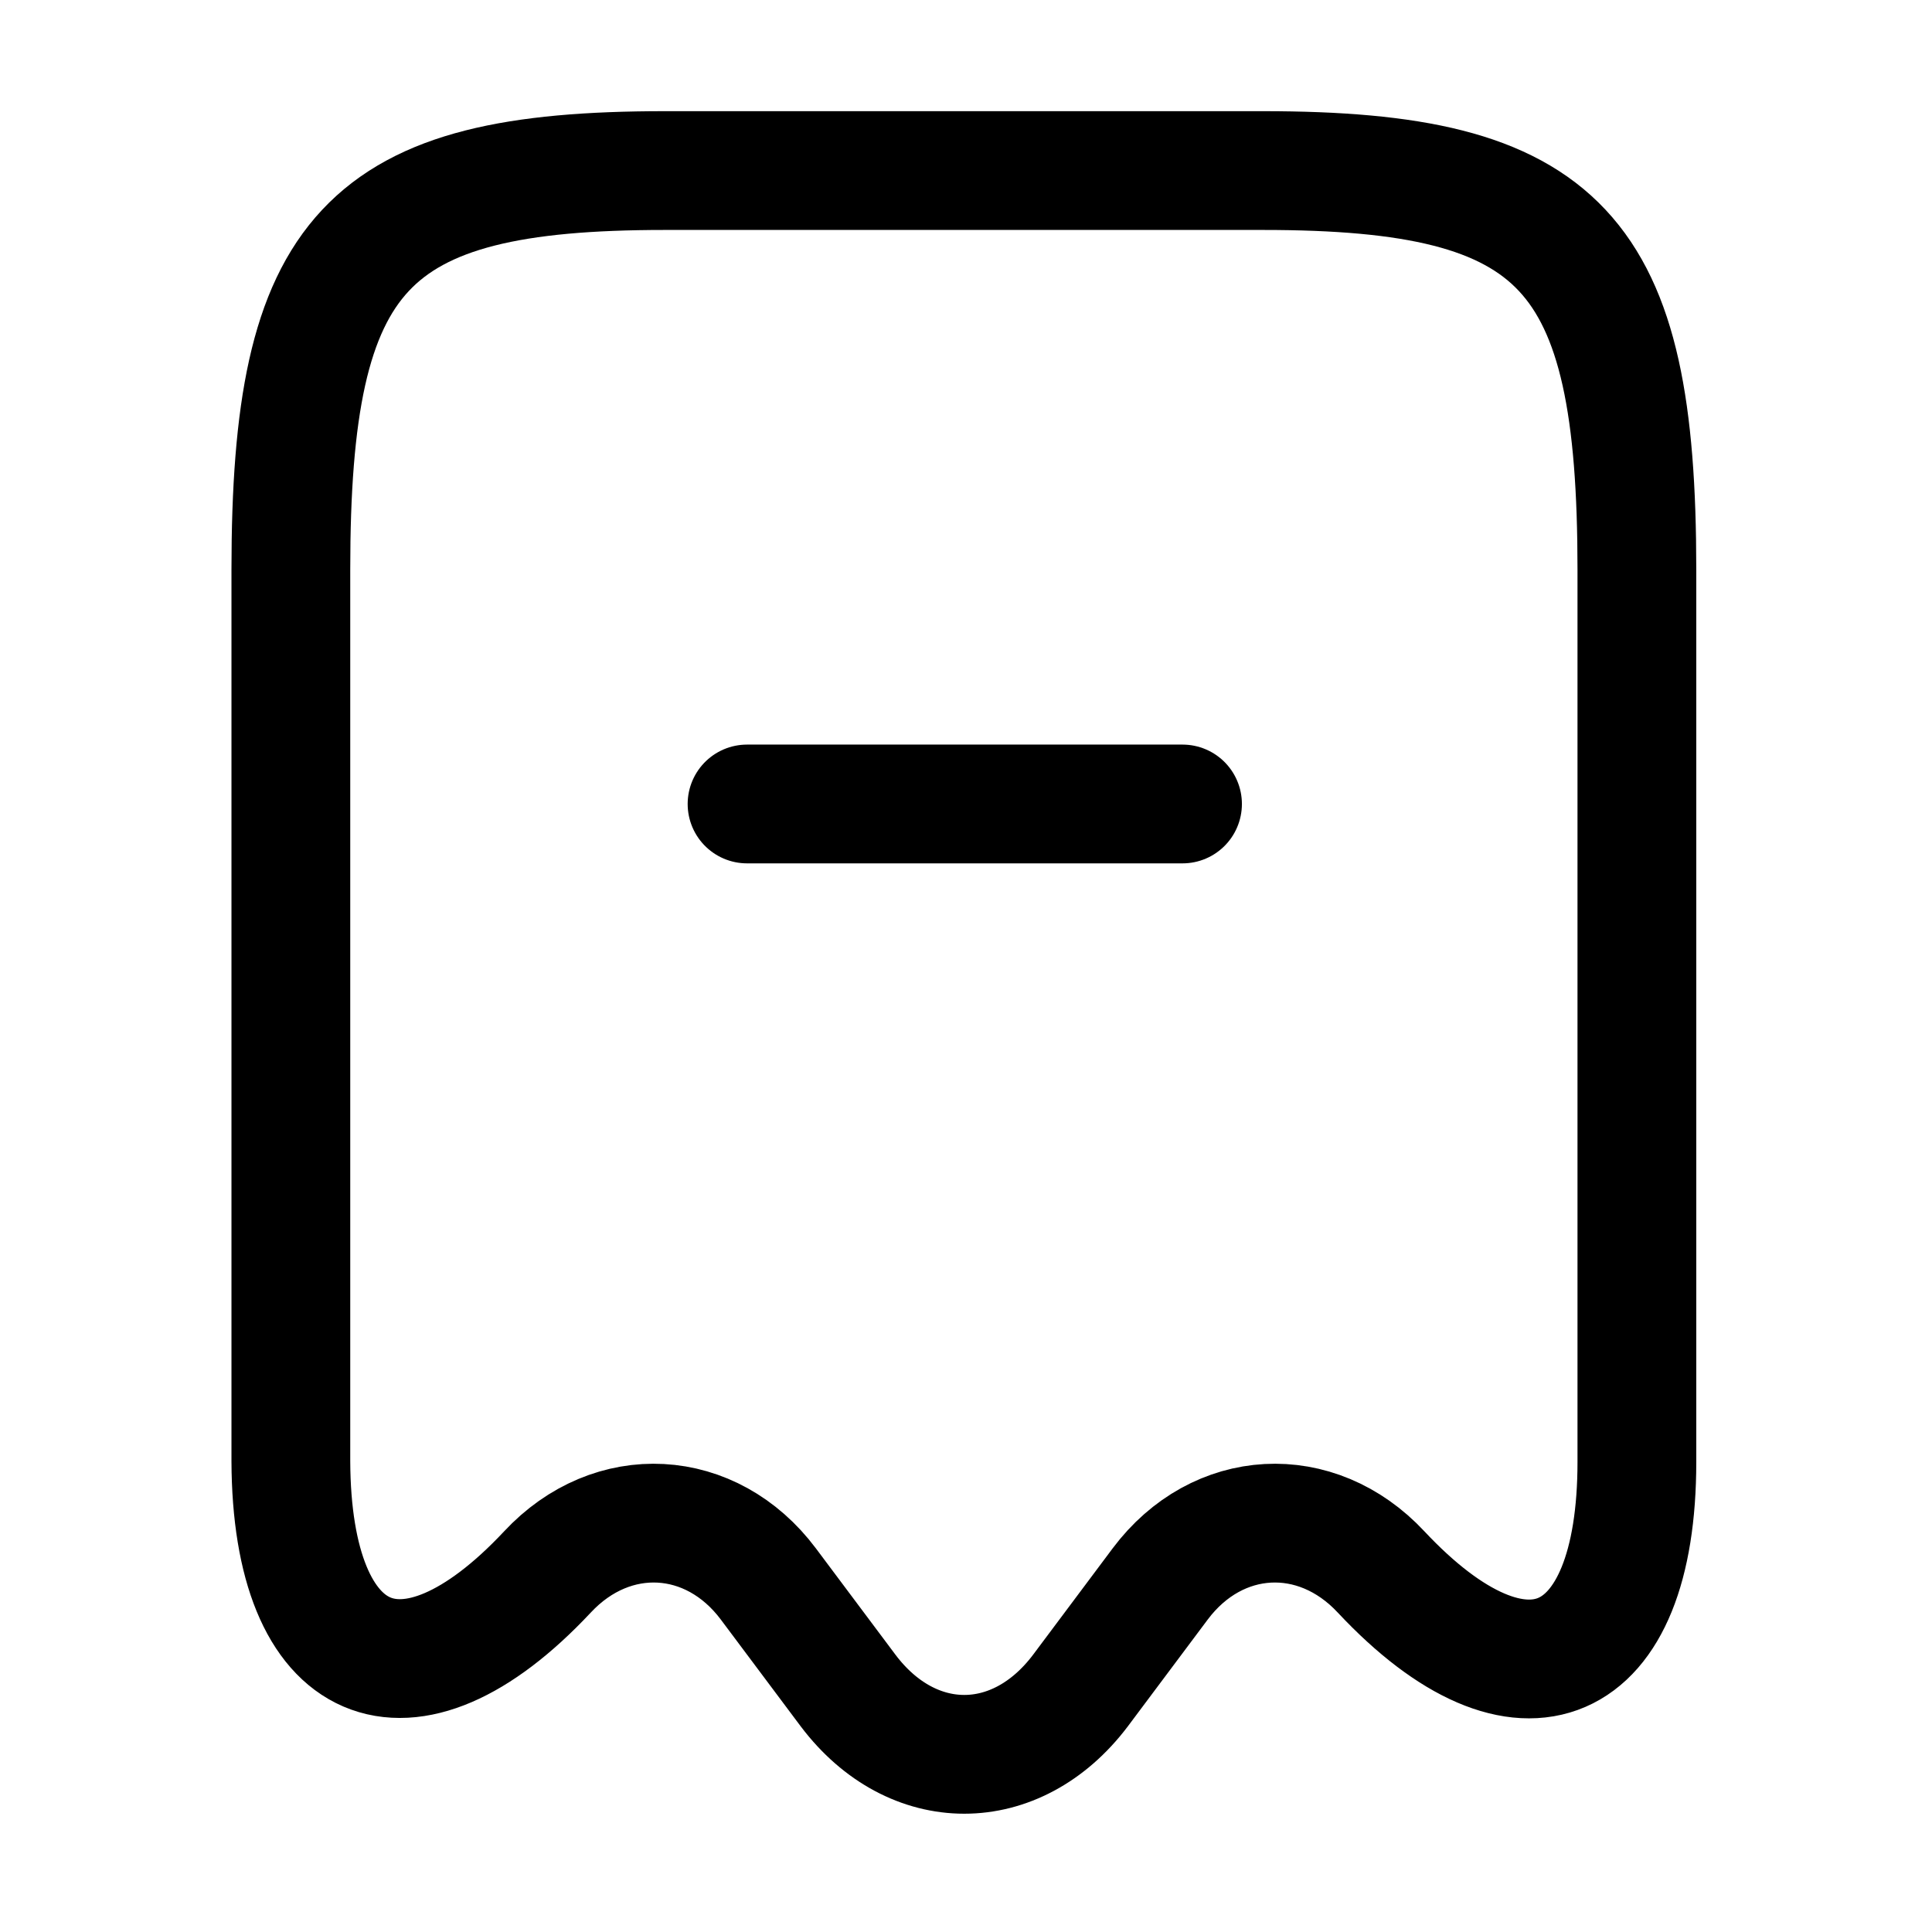 <svg width="88" height="88" viewBox="0 0 88 88" fill="none" xmlns="http://www.w3.org/2000/svg">
<path d="M24.933 71.603C27.89 68.43 32.398 68.682 34.995 72.144L38.638 77.013C41.559 80.872 46.283 80.872 49.205 77.013L52.847 72.144C55.444 68.682 59.952 68.43 62.909 71.603C69.329 78.456 74.558 76.183 74.558 66.59V25.945C74.558 11.411 71.168 7.769 57.536 7.769H30.271C16.638 7.769 13.248 11.411 13.248 25.945V66.554C13.284 76.183 18.549 78.419 24.933 71.603Z" stroke="black" stroke-width="5.41" stroke-linecap="round" stroke-linejoin="round"/>
<path d="M34.027 36.62H53.862" stroke="black" stroke-width="5.41" stroke-linecap="round" stroke-linejoin="round"/>
</svg>
